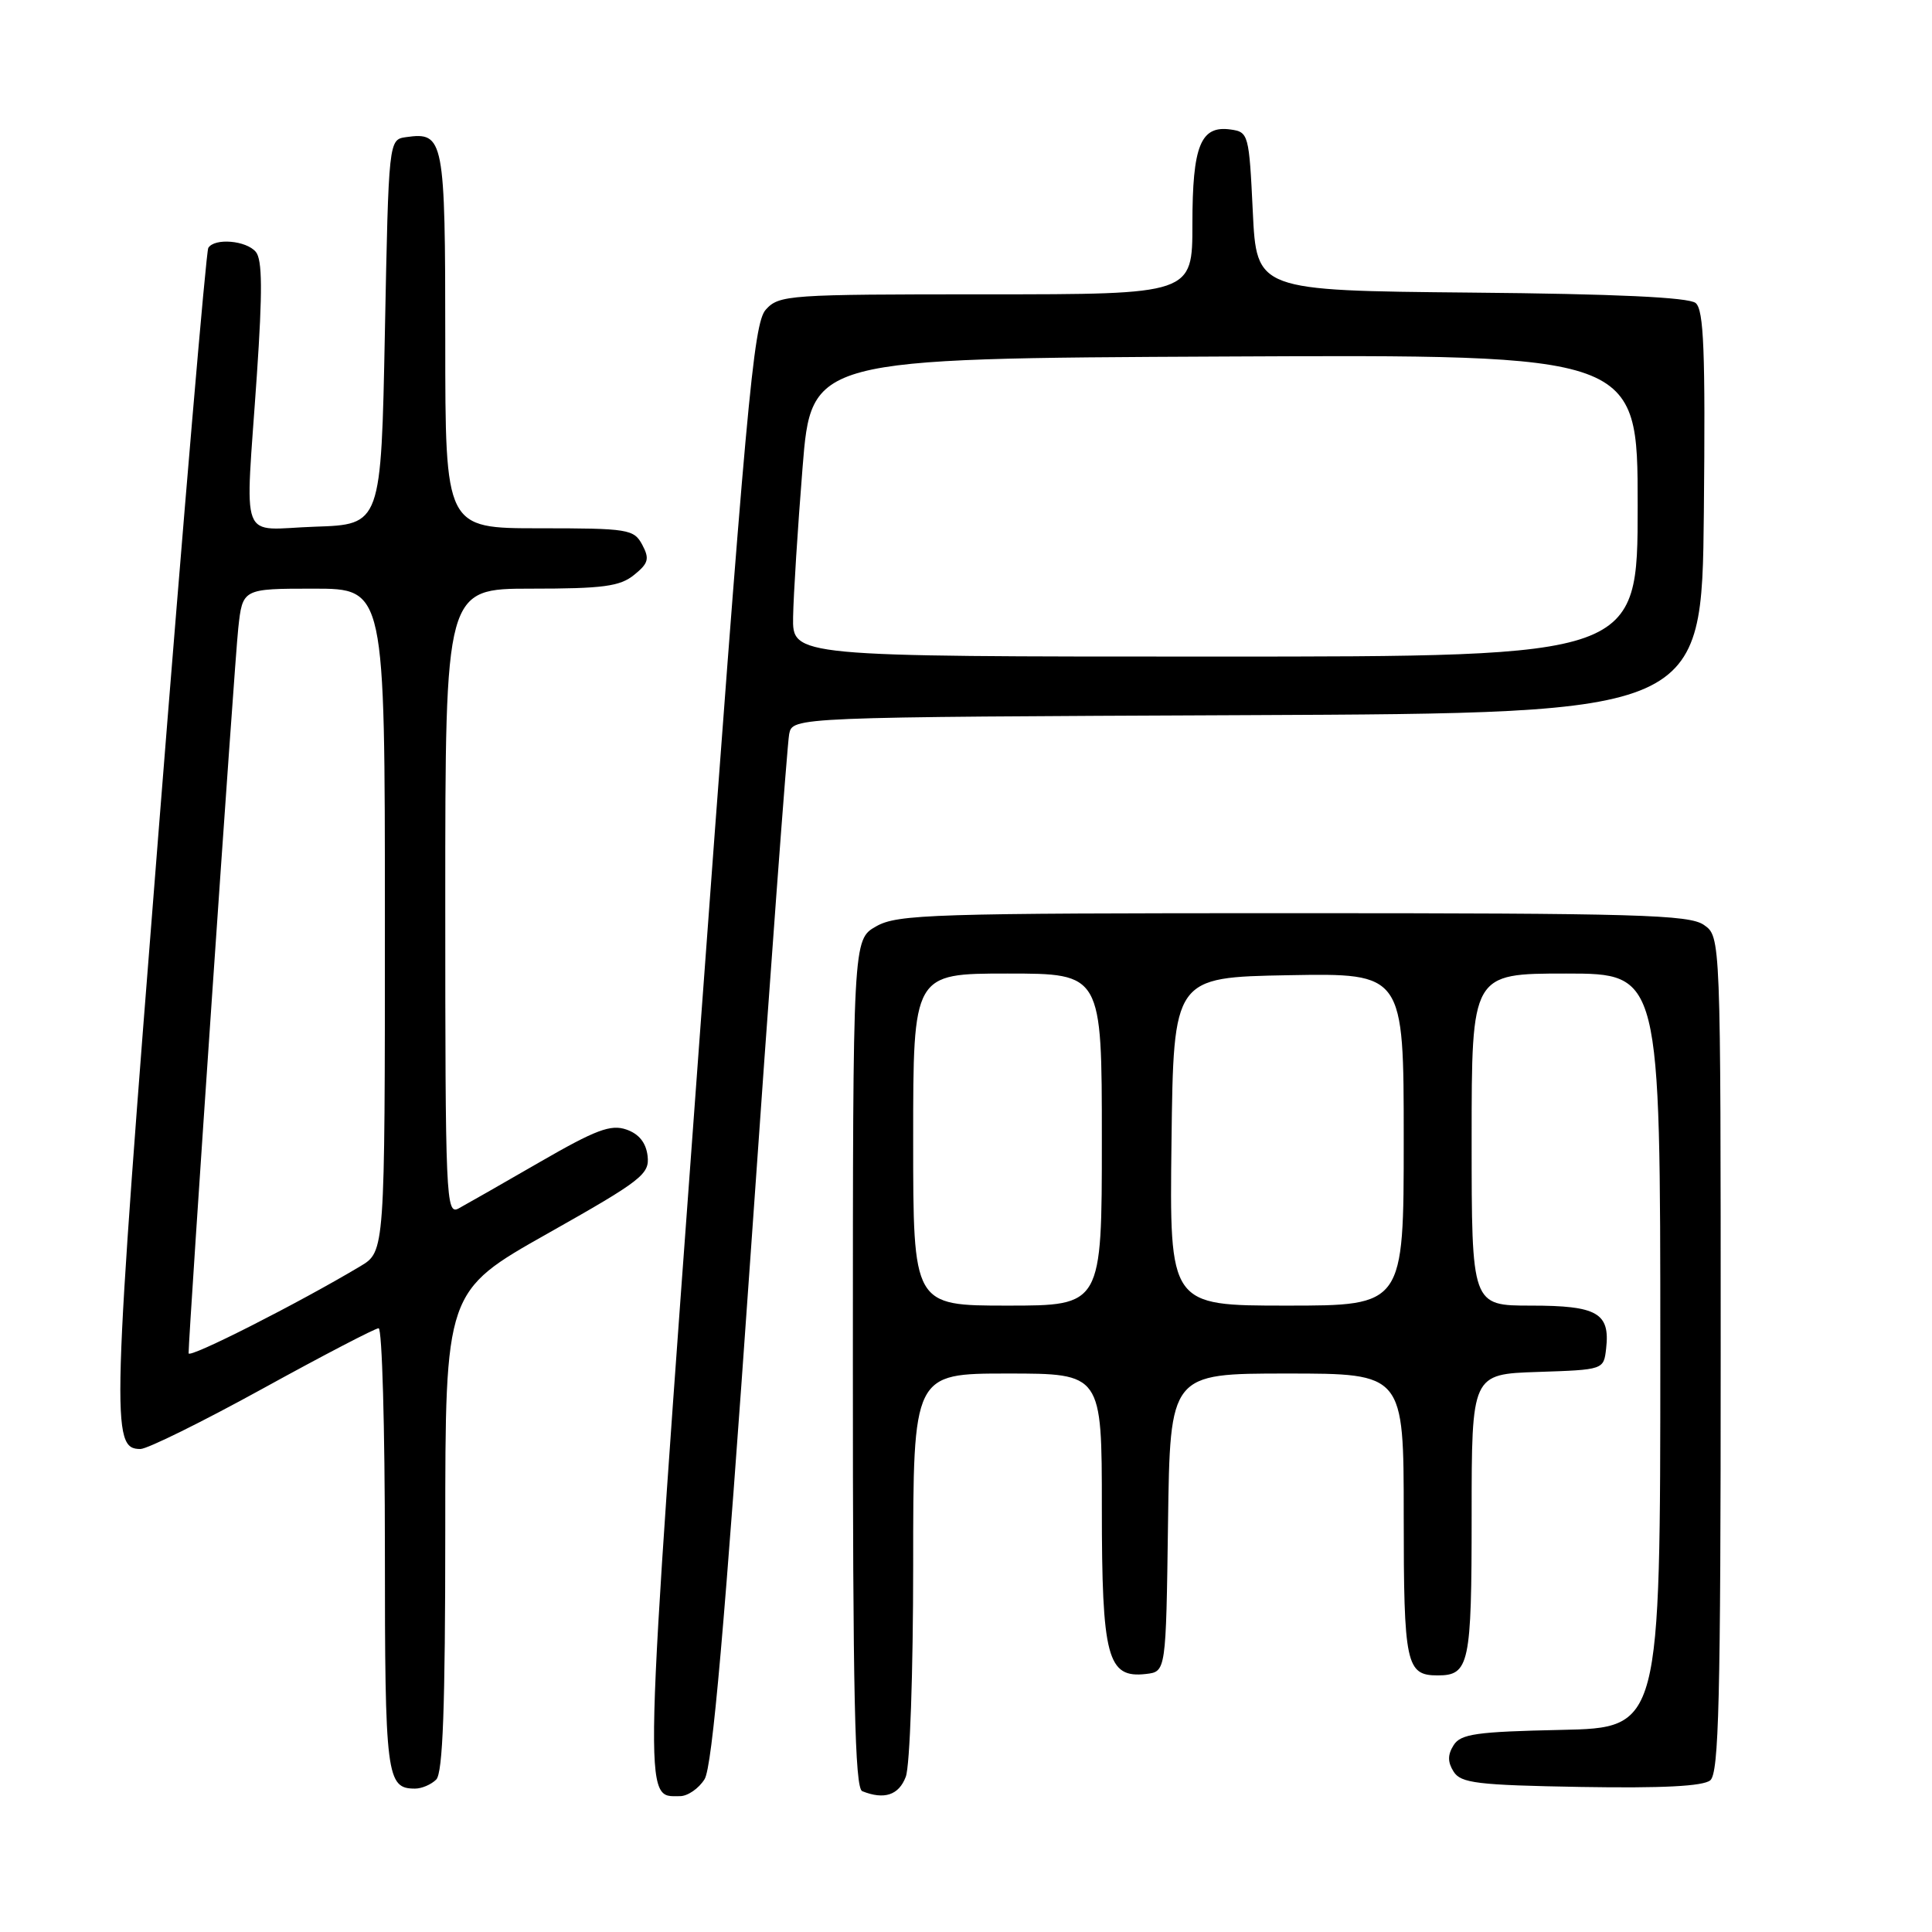 <?xml version="1.0" encoding="UTF-8" standalone="no"?>
<!DOCTYPE svg PUBLIC "-//W3C//DTD SVG 1.1//EN" "http://www.w3.org/Graphics/SVG/1.1/DTD/svg11.dtd" >
<svg xmlns="http://www.w3.org/2000/svg" xmlns:xlink="http://www.w3.org/1999/xlink" version="1.1" viewBox="0 0 256 256">
 <g >
 <path fill="currentColor"
d=" M 93.36 235.75 C 94.39 234.10 96.01 215.56 99.44 166.50 C 102.01 129.65 104.32 98.49 104.57 97.26 C 105.03 95.02 105.03 95.02 165.27 94.76 C 225.50 94.50 225.50 94.50 225.77 67.89 C 225.98 46.52 225.77 41.05 224.68 40.15 C 223.77 39.40 214.05 38.94 194.92 38.77 C 166.50 38.50 166.50 38.50 166.00 28.00 C 165.51 17.79 165.43 17.49 163.06 17.16 C 159.09 16.60 158.00 19.29 158.00 29.69 C 158.00 39.00 158.00 39.00 130.65 39.00 C 104.43 39.00 103.23 39.08 101.47 41.03 C 99.83 42.85 98.89 53.22 92.60 138.92 C 85.12 240.90 85.20 238.00 90.10 238.00 C 91.12 238.00 92.59 236.99 93.36 235.75 Z  M 120.02 235.43 C 120.57 234.01 121.00 221.54 121.00 207.43 C 121.00 182.00 121.00 182.00 133.50 182.00 C 146.00 182.00 146.00 182.00 146.00 199.78 C 146.00 219.65 146.73 222.40 151.85 221.81 C 154.50 221.50 154.50 221.50 154.77 201.75 C 155.04 182.00 155.04 182.00 170.52 182.00 C 186.00 182.00 186.00 182.00 186.00 200.80 C 186.00 220.53 186.31 222.00 190.50 222.00 C 194.69 222.00 195.00 220.53 195.00 200.84 C 195.00 182.08 195.00 182.08 203.75 181.79 C 212.50 181.50 212.50 181.50 212.82 178.69 C 213.36 173.98 211.64 173.00 202.88 173.00 C 195.00 173.00 195.00 173.00 195.00 151.00 C 195.00 129.00 195.00 129.00 207.50 129.00 C 220.00 129.00 220.00 129.00 220.00 178.97 C 220.00 228.94 220.00 228.94 206.86 229.22 C 195.62 229.46 193.55 229.75 192.61 231.25 C 191.81 232.52 191.81 233.48 192.61 234.75 C 193.57 236.28 195.74 236.54 209.47 236.78 C 220.24 236.96 225.67 236.69 226.62 235.90 C 227.76 234.95 228.00 225.32 228.00 179.43 C 228.00 124.11 228.00 124.11 225.78 122.56 C 223.83 121.20 216.98 121.00 171.36 121.00 C 123.49 121.00 118.91 121.14 116.09 122.75 C 113.01 124.50 113.01 124.50 113.01 180.67 C 113.00 224.67 113.27 236.94 114.25 237.34 C 117.16 238.51 119.10 237.87 120.02 235.43 Z  M 57.80 235.80 C 58.68 234.92 59.00 226.21 59.00 202.85 C 59.00 171.10 59.00 171.10 72.56 163.45 C 85.04 156.41 86.09 155.59 85.81 153.17 C 85.60 151.41 84.67 150.25 83.00 149.67 C 80.93 148.95 78.94 149.70 71.51 153.99 C 66.56 156.85 61.72 159.61 60.76 160.13 C 59.09 161.02 59.00 158.83 59.00 119.54 C 59.00 78.00 59.00 78.00 70.39 78.00 C 79.91 78.00 82.15 77.70 84.02 76.18 C 85.93 74.64 86.09 74.04 85.10 72.18 C 83.99 70.12 83.25 70.00 71.46 70.00 C 59.00 70.00 59.00 70.00 59.00 45.12 C 59.00 18.35 58.83 17.46 53.81 18.17 C 51.50 18.50 51.50 18.50 51.00 44.00 C 50.50 69.50 50.50 69.50 41.75 69.79 C 31.51 70.13 32.48 72.65 34.04 49.63 C 34.79 38.60 34.76 34.41 33.90 33.38 C 32.64 31.86 28.42 31.50 27.60 32.85 C 27.31 33.31 24.34 68.13 21.01 110.21 C 14.78 188.88 14.69 192.00 18.61 192.00 C 19.52 192.00 26.81 188.40 34.81 184.00 C 42.80 179.60 49.72 176.00 50.17 176.00 C 50.63 176.00 51.00 189.19 51.00 205.30 C 51.00 235.44 51.20 237.00 55.00 237.00 C 55.88 237.00 57.14 236.46 57.80 235.80 Z  M 105.09 81.75 C 105.14 78.86 105.70 69.97 106.34 62.00 C 107.50 47.50 107.50 47.50 162.25 47.24 C 217.00 46.98 217.00 46.98 217.00 66.99 C 217.00 87.00 217.00 87.00 161.00 87.00 C 105.00 87.00 105.00 87.00 105.09 81.75 Z  M 121.00 151.00 C 121.00 129.00 121.00 129.00 133.50 129.00 C 146.00 129.00 146.00 129.00 146.00 151.00 C 146.00 173.00 146.00 173.00 133.50 173.00 C 121.00 173.00 121.00 173.00 121.00 151.00 Z  M 155.23 151.25 C 155.50 129.50 155.50 129.50 170.75 129.22 C 186.00 128.95 186.00 128.95 186.00 150.97 C 186.00 173.00 186.00 173.00 170.48 173.00 C 154.96 173.00 154.96 173.00 155.23 151.25 Z  M 24.99 179.32 C 24.98 176.91 31.08 87.69 31.57 83.25 C 32.14 78.00 32.14 78.00 41.57 78.00 C 51.00 78.00 51.00 78.00 51.00 121.92 C 51.00 165.84 51.00 165.84 47.75 167.78 C 39.55 172.68 25.00 180.06 24.99 179.32 Z "/>
</g>
</svg>